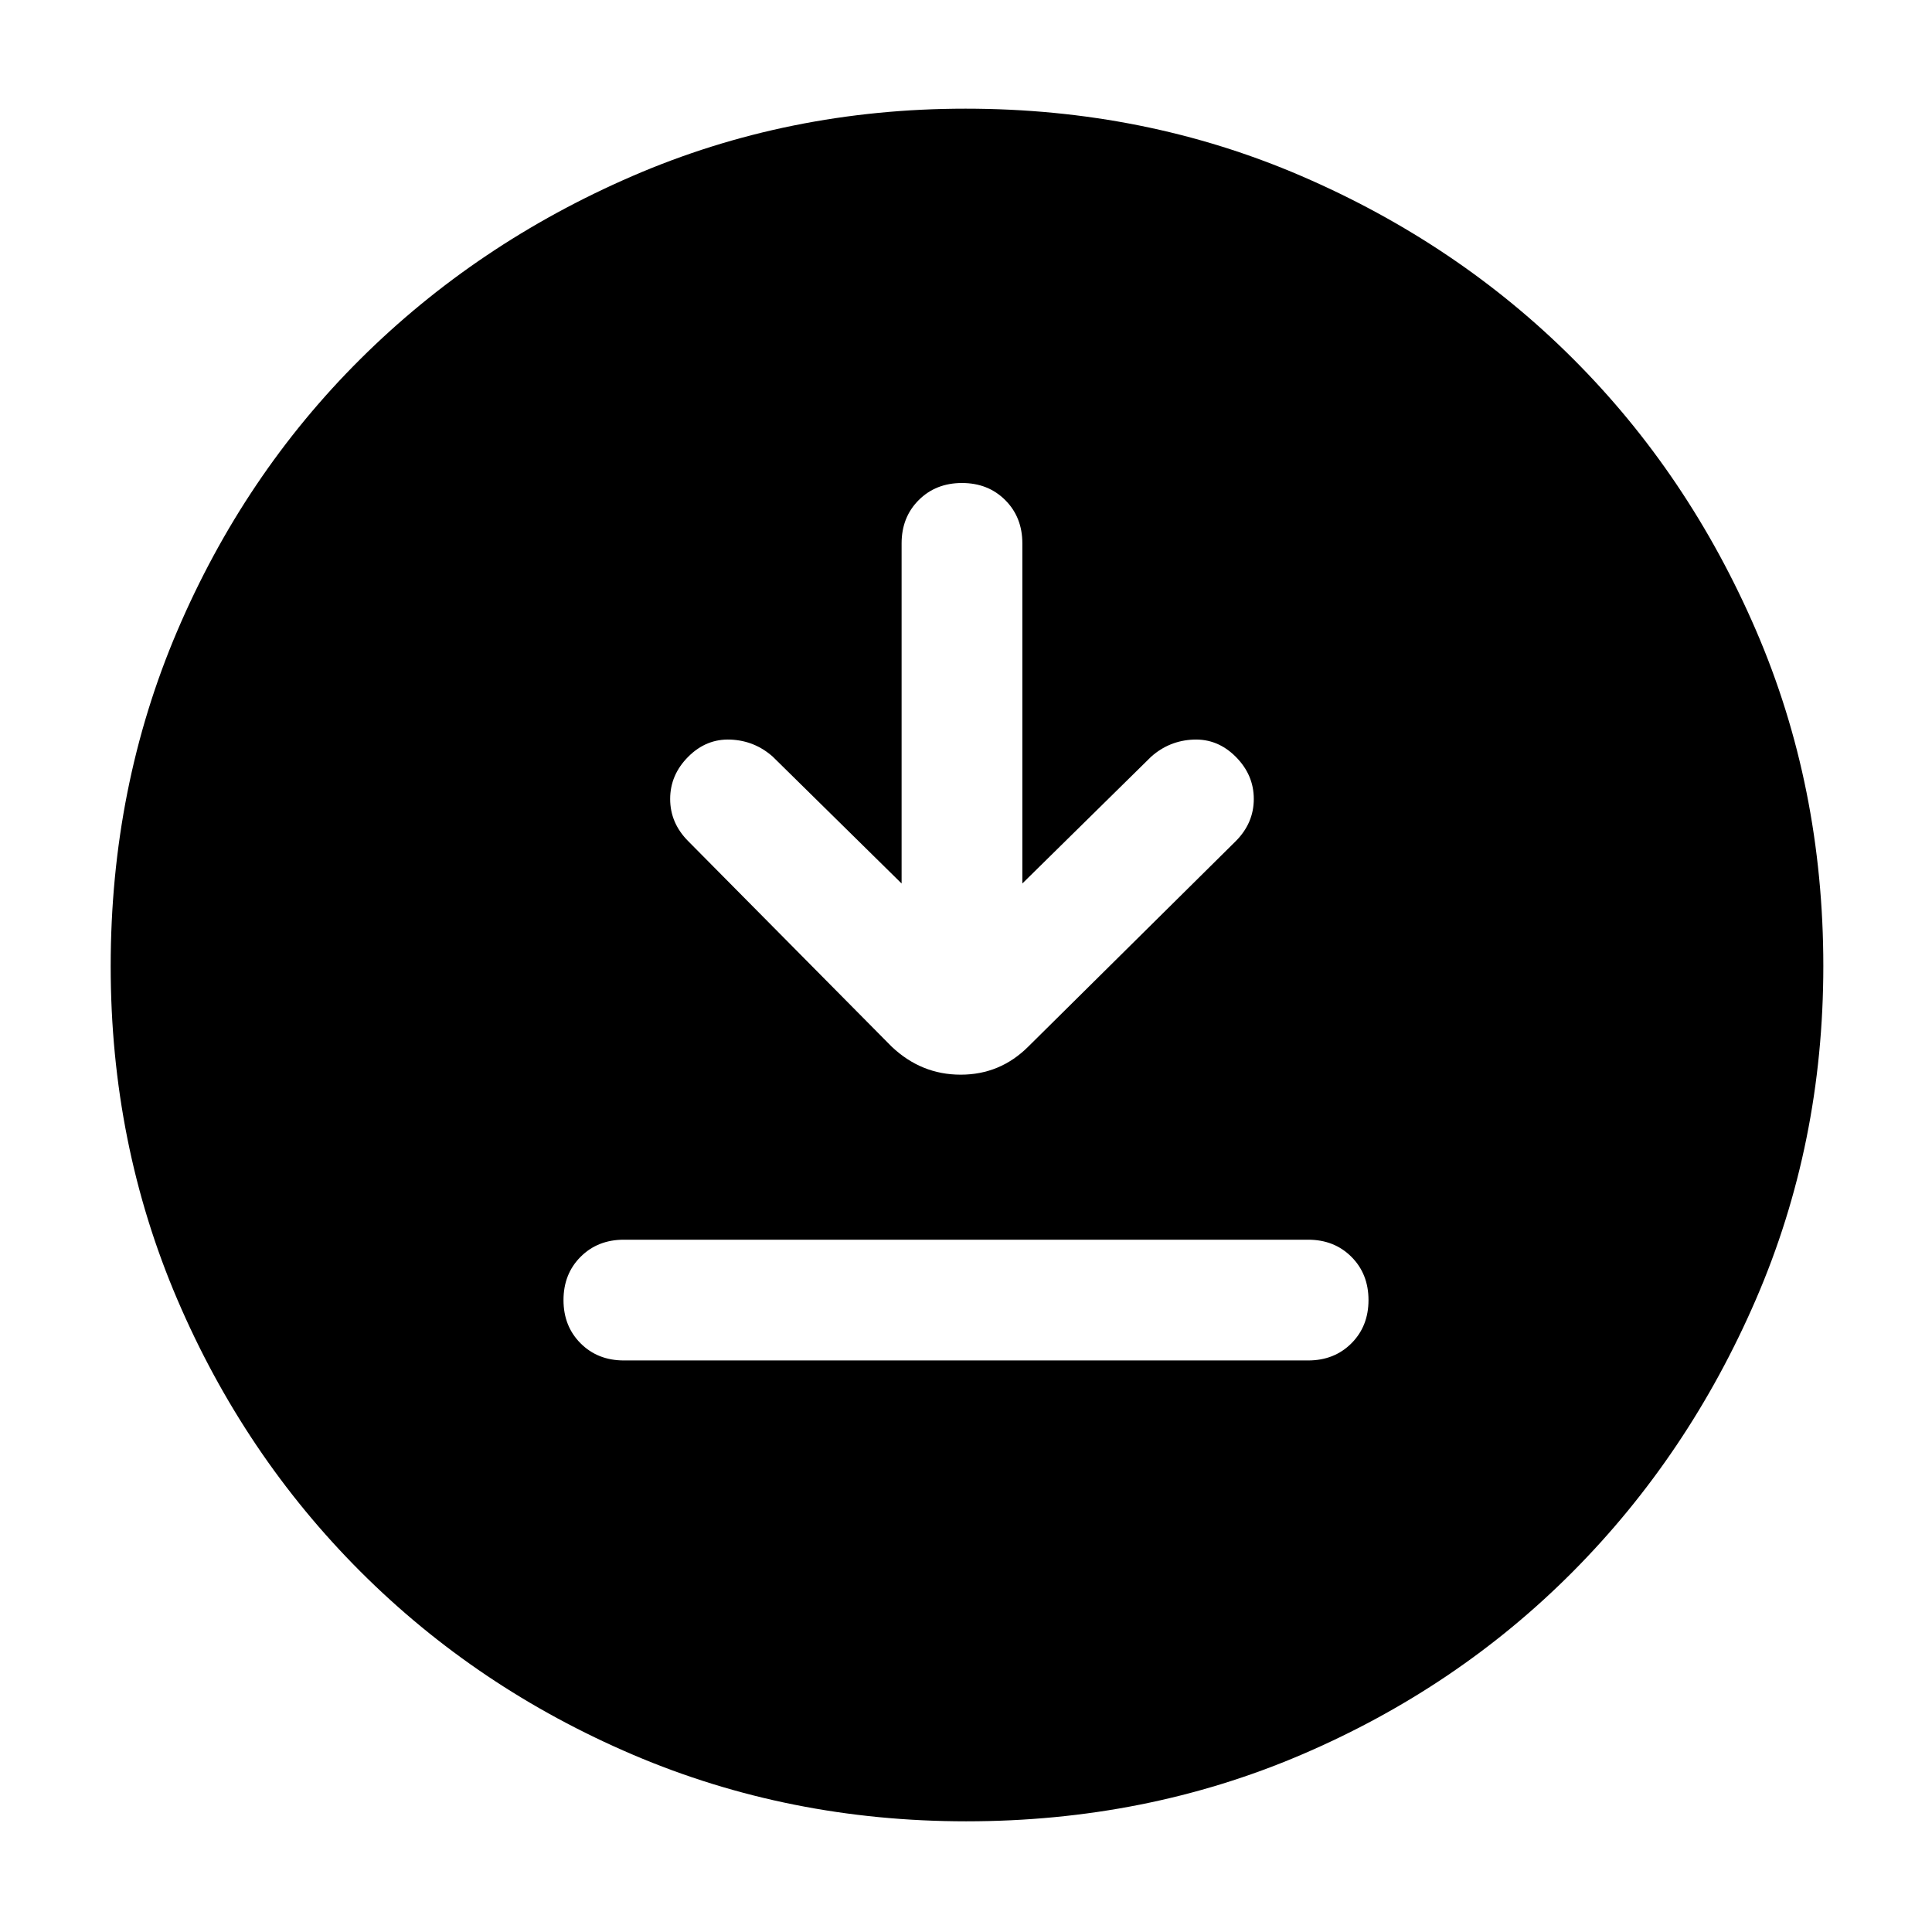 <svg xmlns="http://www.w3.org/2000/svg" height="48" viewBox="0 -960 960 960" width="48"><path d="M310-284h340q13 0 21.5-8.5T680-314q0-13-8.5-21.5T650-344H310q-13 0-21.5 8.5T280-314q0 13 8.5 21.5T310-284Zm138-237-64-63q-9-8-21-8.5t-21 8.5q-9 9-9 21t9 21l101 102q14.73 14 34.36 14Q497-426 511-440l103-102q9-9 9-21t-9-21q-9-9-21-8.5t-21 8.5l-64 63v-169q0-13-8.5-21.5T478-720q-13 0-21.5 8.5T448-690v169Zm32.14 466Q392-55 314.51-88.08q-77.48-33.09-135.41-91.02-57.93-57.93-91.02-135.27Q55-391.72 55-479.86 55-569 88.08-646.49q33.09-77.48 90.86-134.97 57.77-57.48 135.19-91.01Q391.56-906 479.78-906q89.22 0 166.83 33.45 77.6 33.46 135.01 90.81t90.89 134.87Q906-569.34 906-480q0 88.28-33.53 165.75t-91.01 135.28q-57.49 57.8-134.83 90.89Q569.28-55 480.14-55Z"/></svg>
